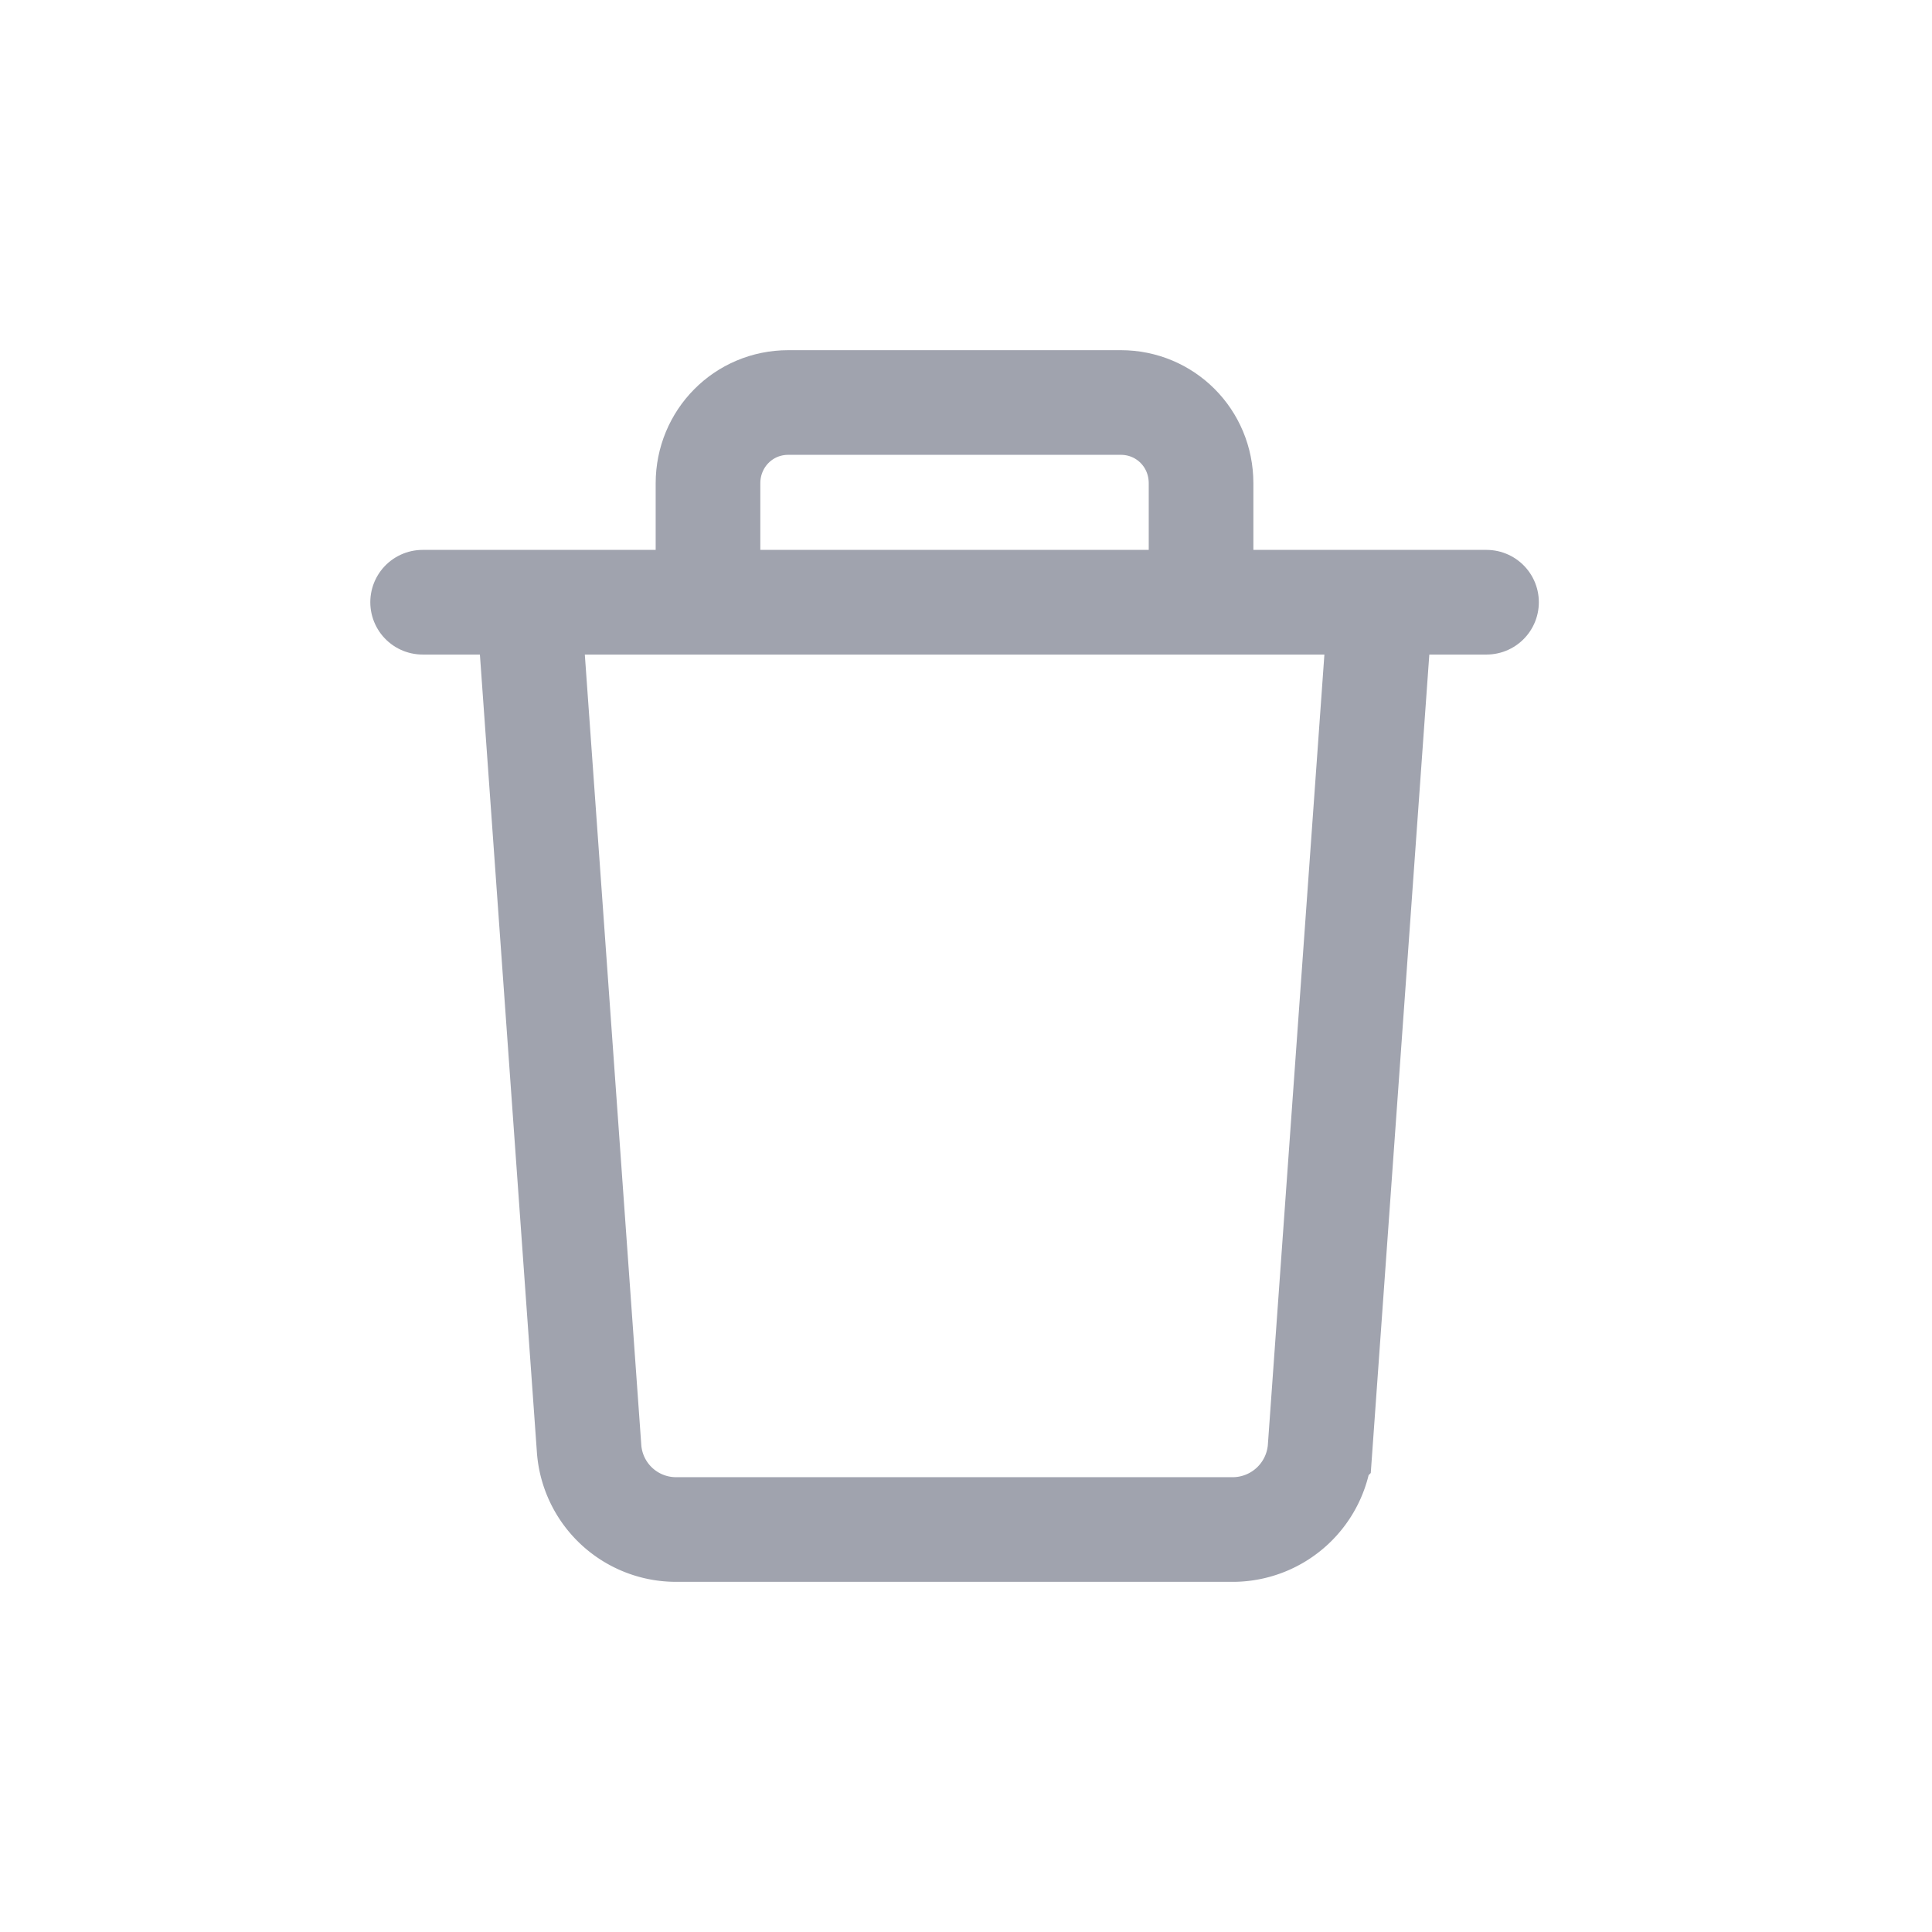 <svg xmlns="http://www.w3.org/2000/svg" width="24" height="24" viewBox="0 0 24 24">
    <g fill="none" fill-rule="evenodd" stroke="#A0A3AE" stroke-width="1.3">
        <path d="M17.14 7.625l-.743 10.385a1.09 1.09 0 0 1-1.06.99H8.38a1.083 1.083 0 0 1-1.061-.99L6.577 7.625"/>
        <path stroke-linecap="round" d="M5.25 7.481h13.216"/>
        <path d="M8.795 7.4V6.004c0-.555.44-1.004.998-1.004h4.13c.55 0 .997.44.997 1.004V7.4"/>
    </g>
</svg>
